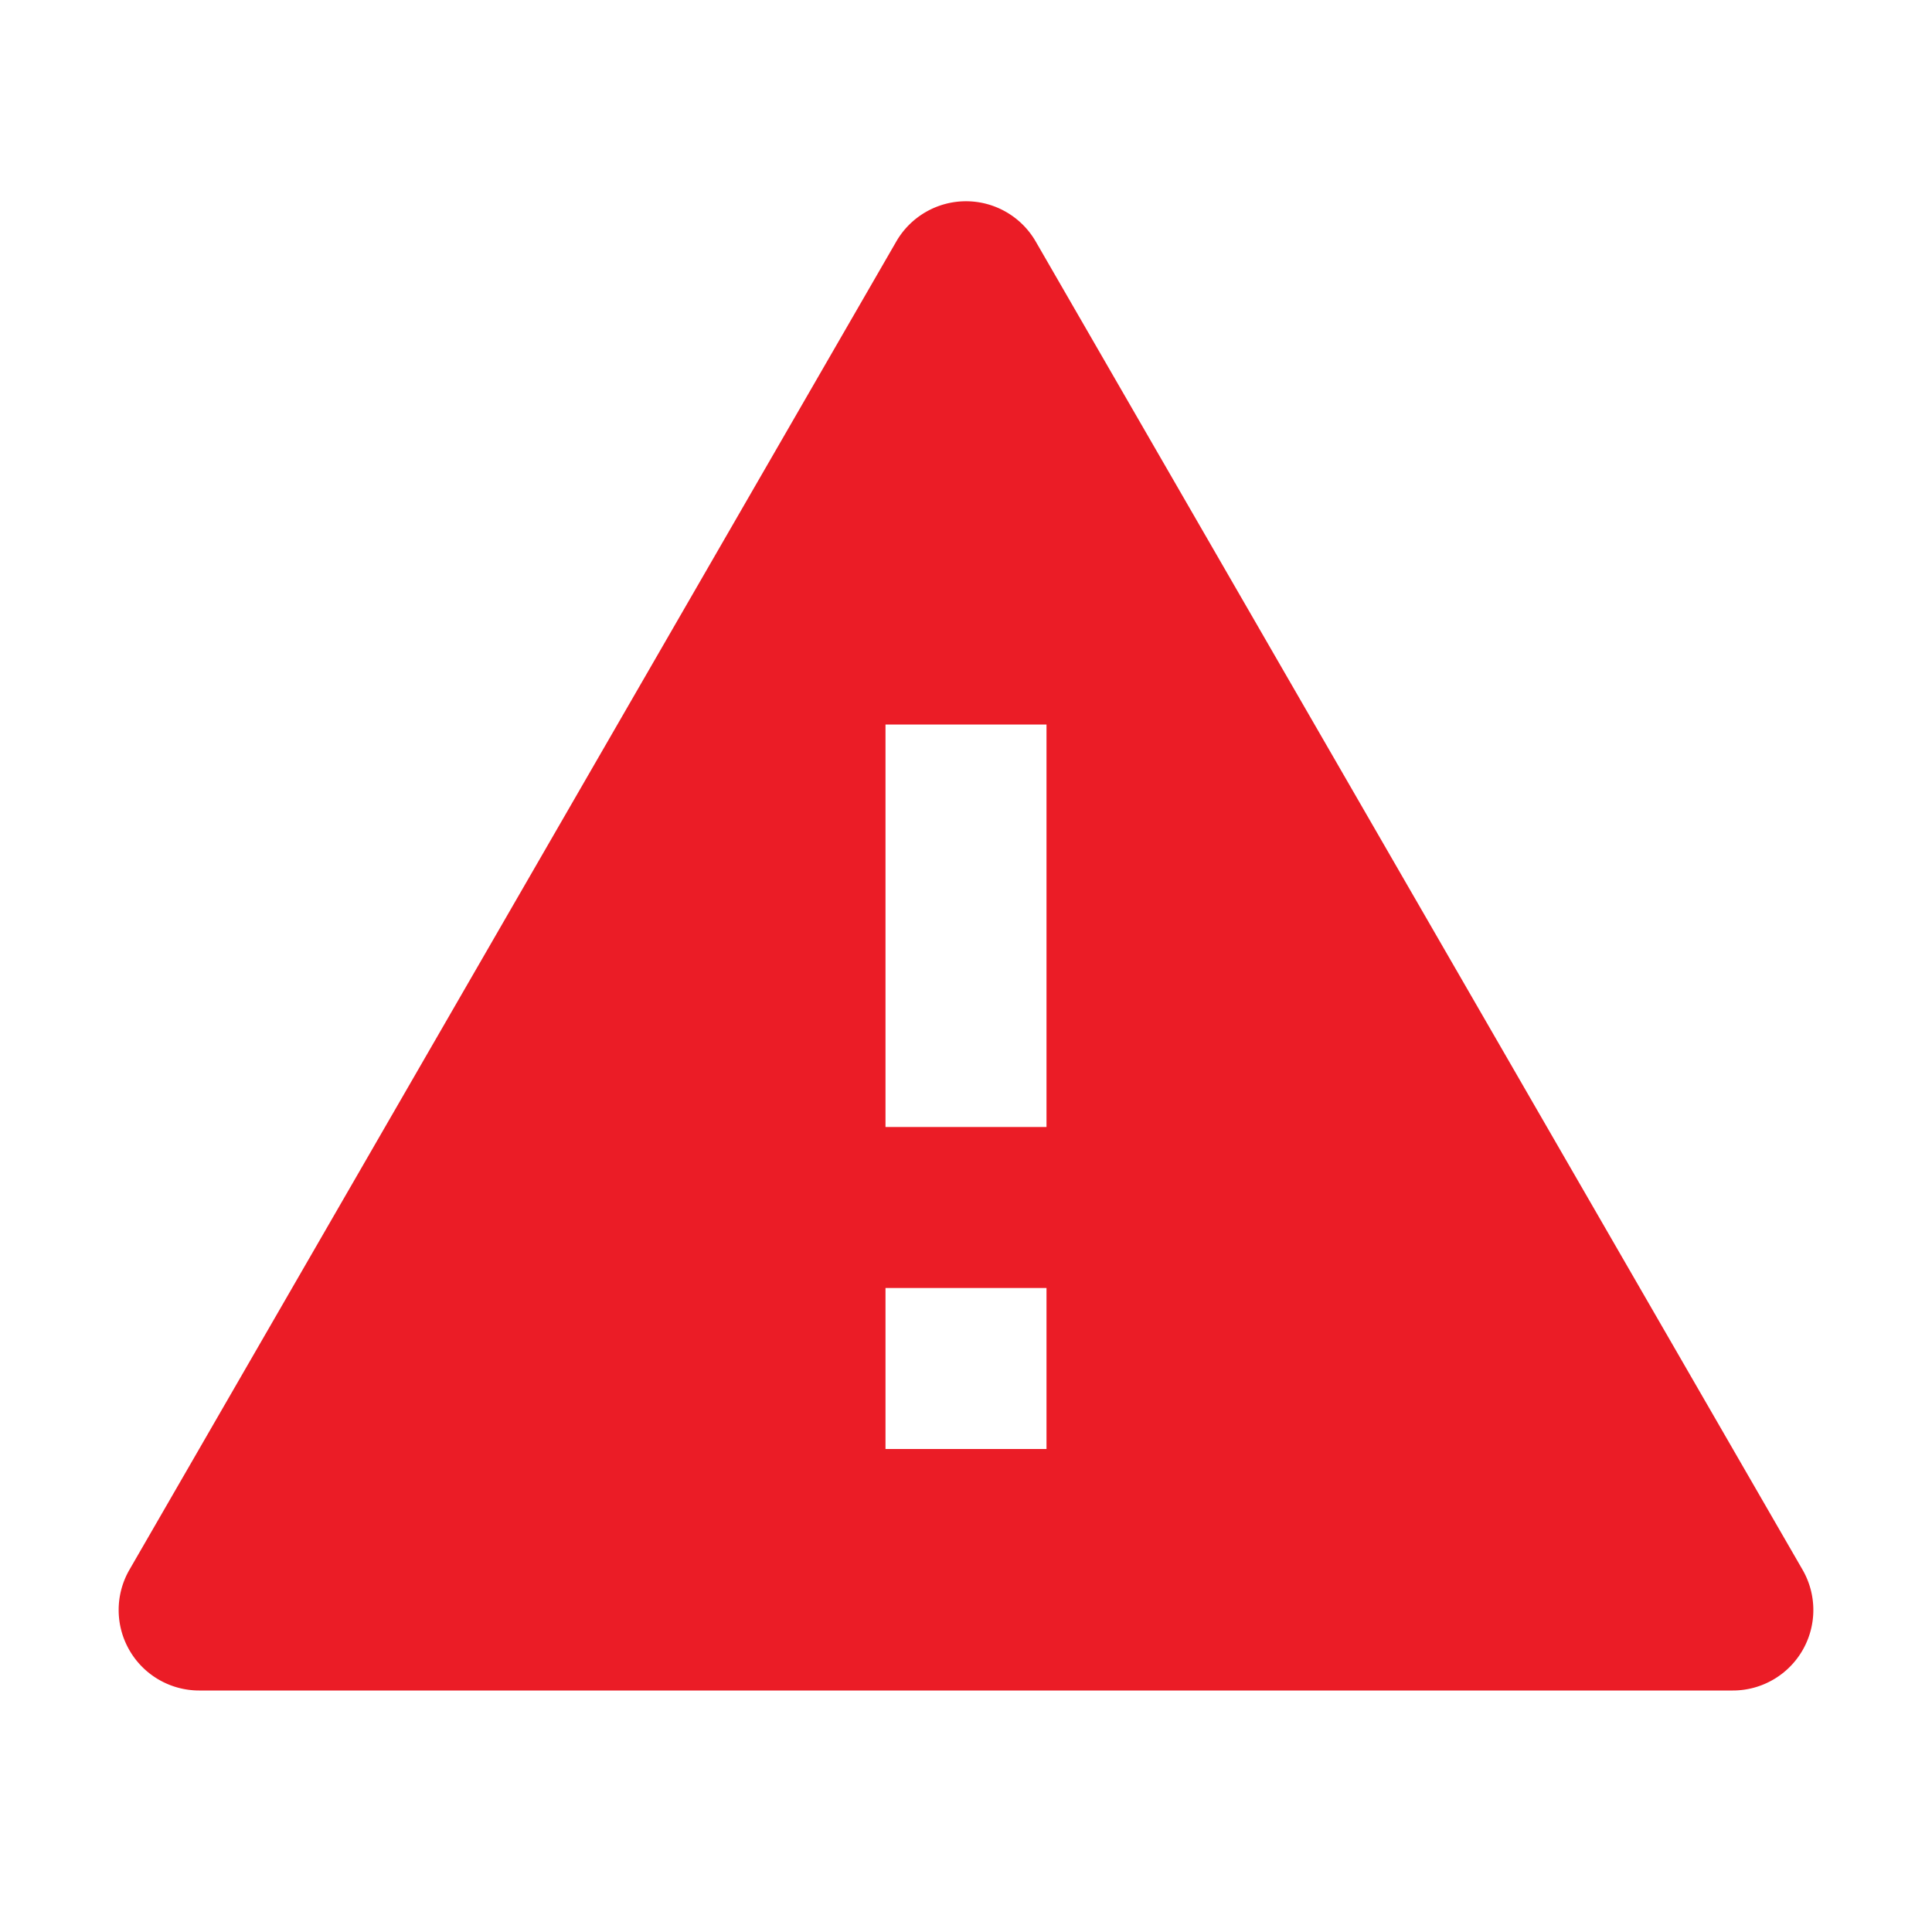 <svg xmlns="http://www.w3.org/2000/svg"  viewBox="0 0 24 24">
    <g>
        <path fill="none"  d="M0 0h24v24H0z"/>
        <path fill="#EB1C26" d="M12.866 3l9.526 16.5a1 1 0 0 1-.866 1.5H2.474a1 1 0 0 1-.866-1.5L11.134 3a1 1 0 0 1 1.732 0zM11 16v2h2v-2h-2zm0-7v5h2V9h-2z"/>
    </g>
</svg>
